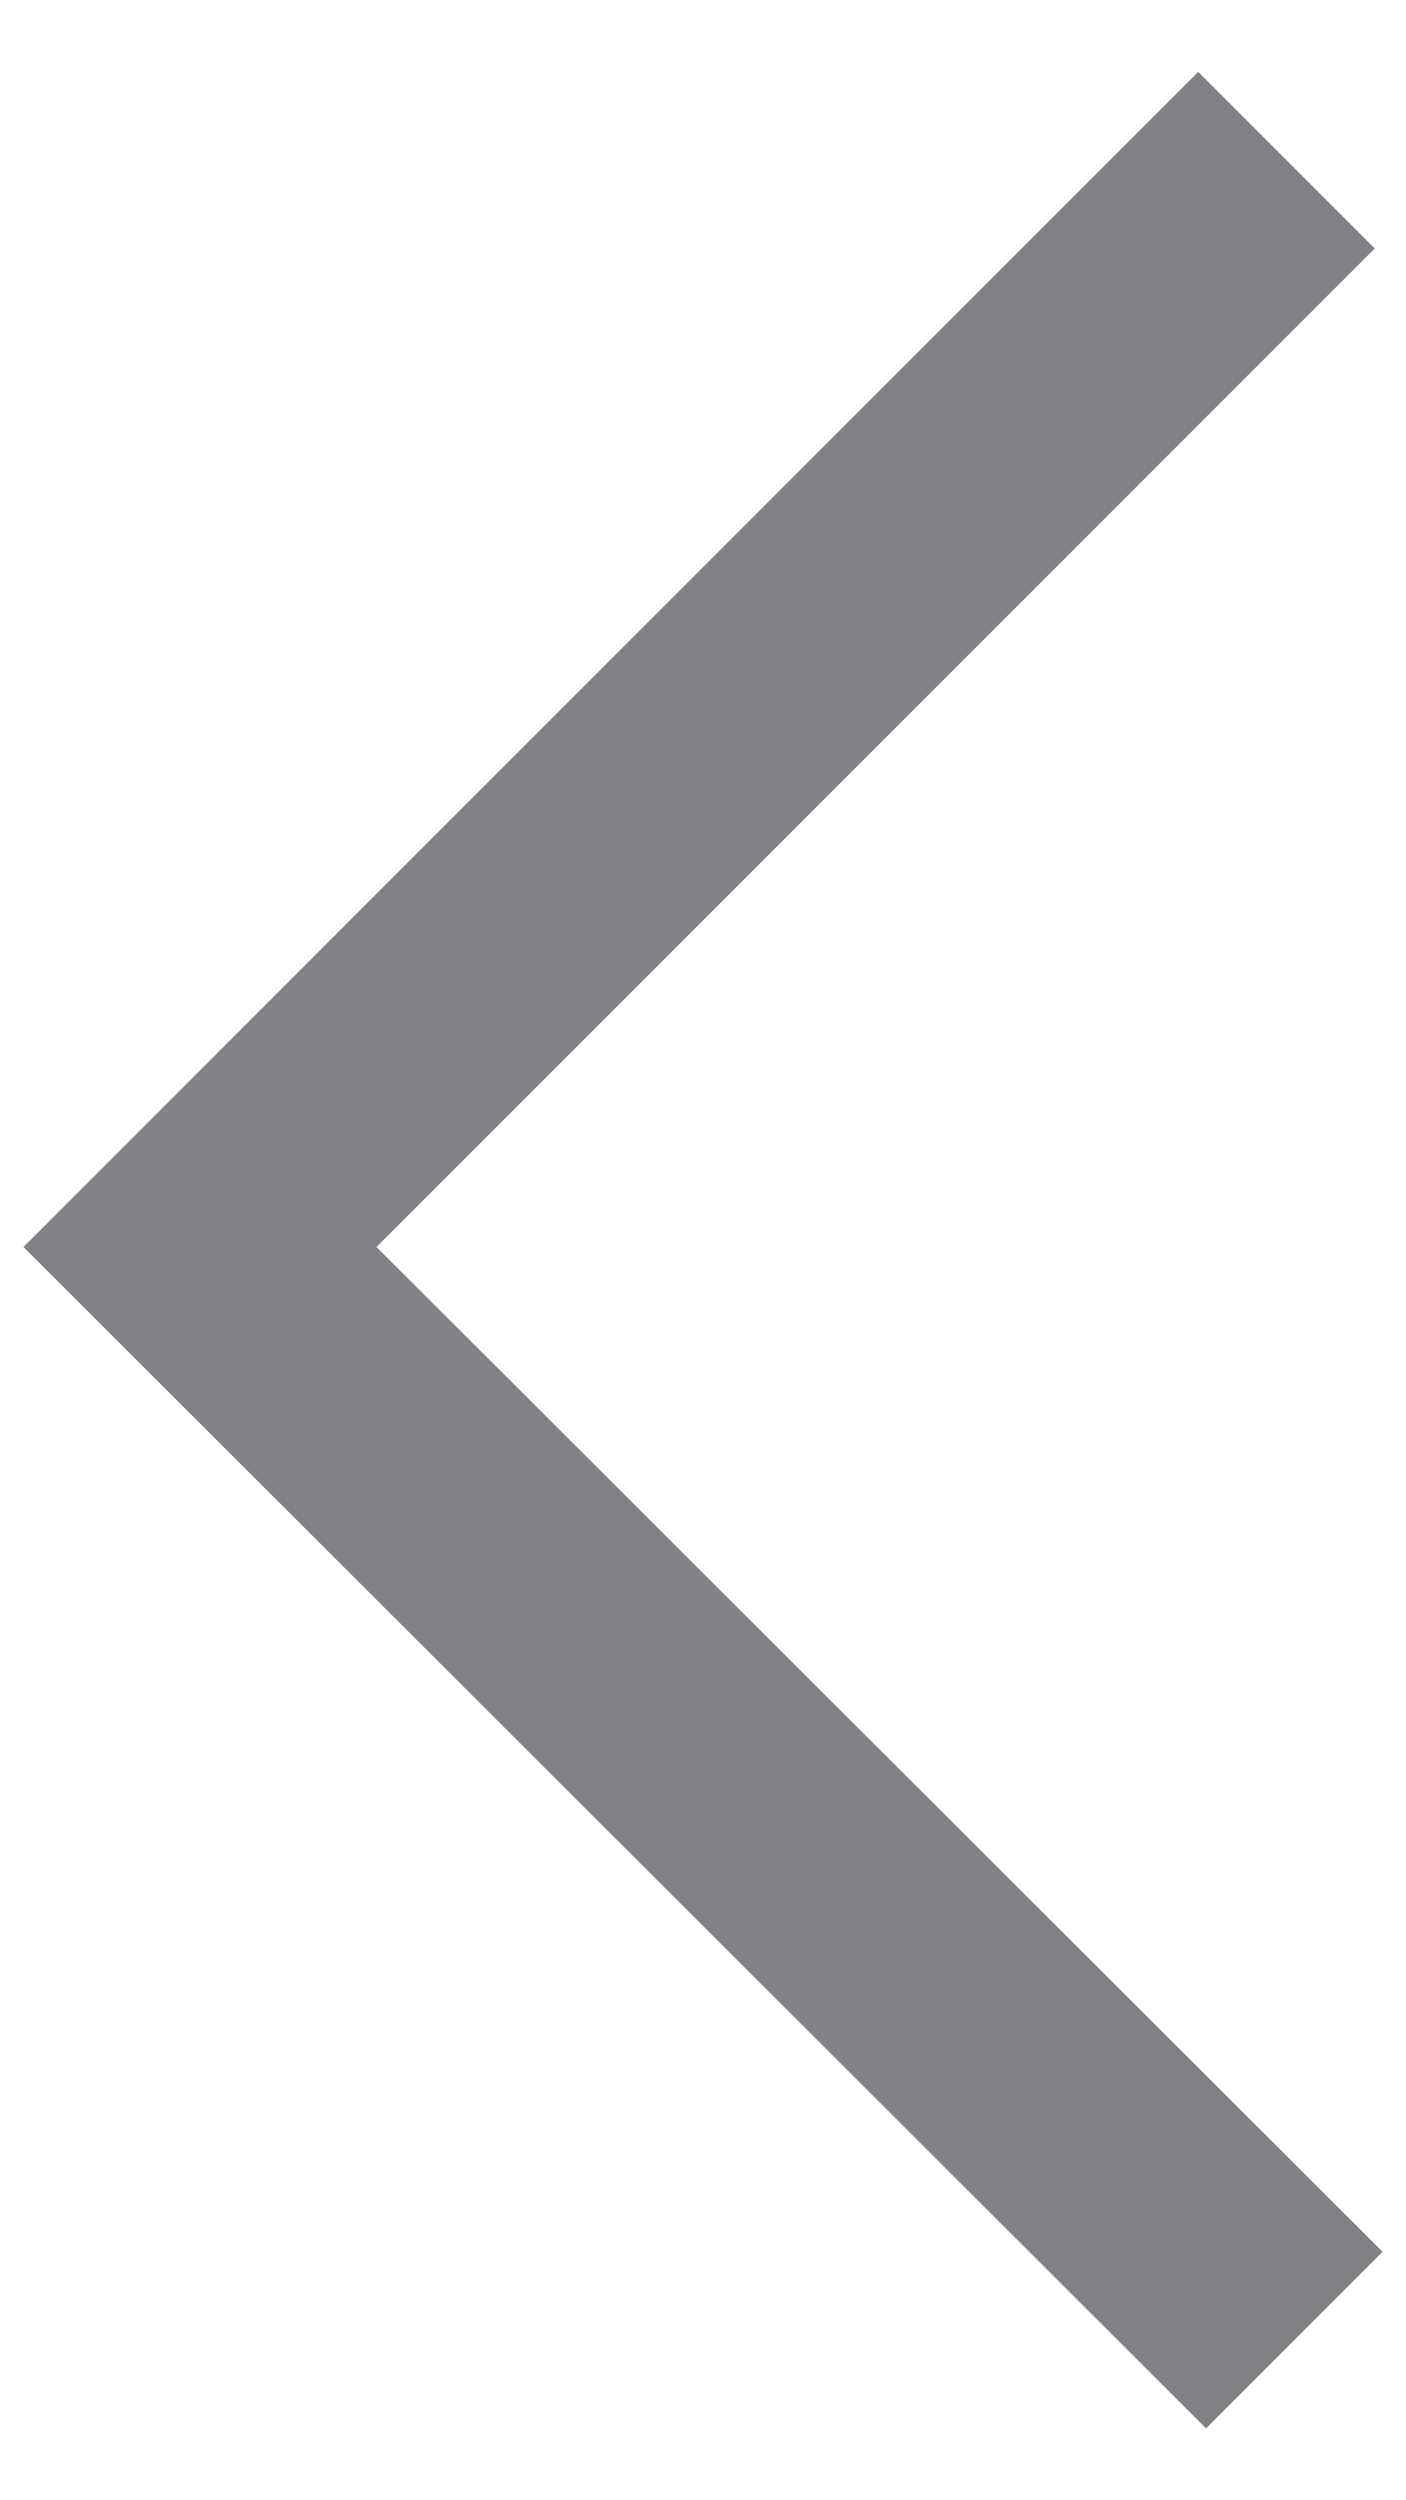 <svg id="Layer_1" data-name="Layer 1" xmlns="http://www.w3.org/2000/svg" viewBox="0 0 9 16"><defs><style>.cls-1{fill:#808285;}</style></defs><title>arrow-prev-gray</title><polygon class="cls-1" points="7.72 15.54 8.85 14.41 2.41 7.98 8.8 1.59 7.67 0.46 0.15 7.98 7.72 15.54"/></svg>